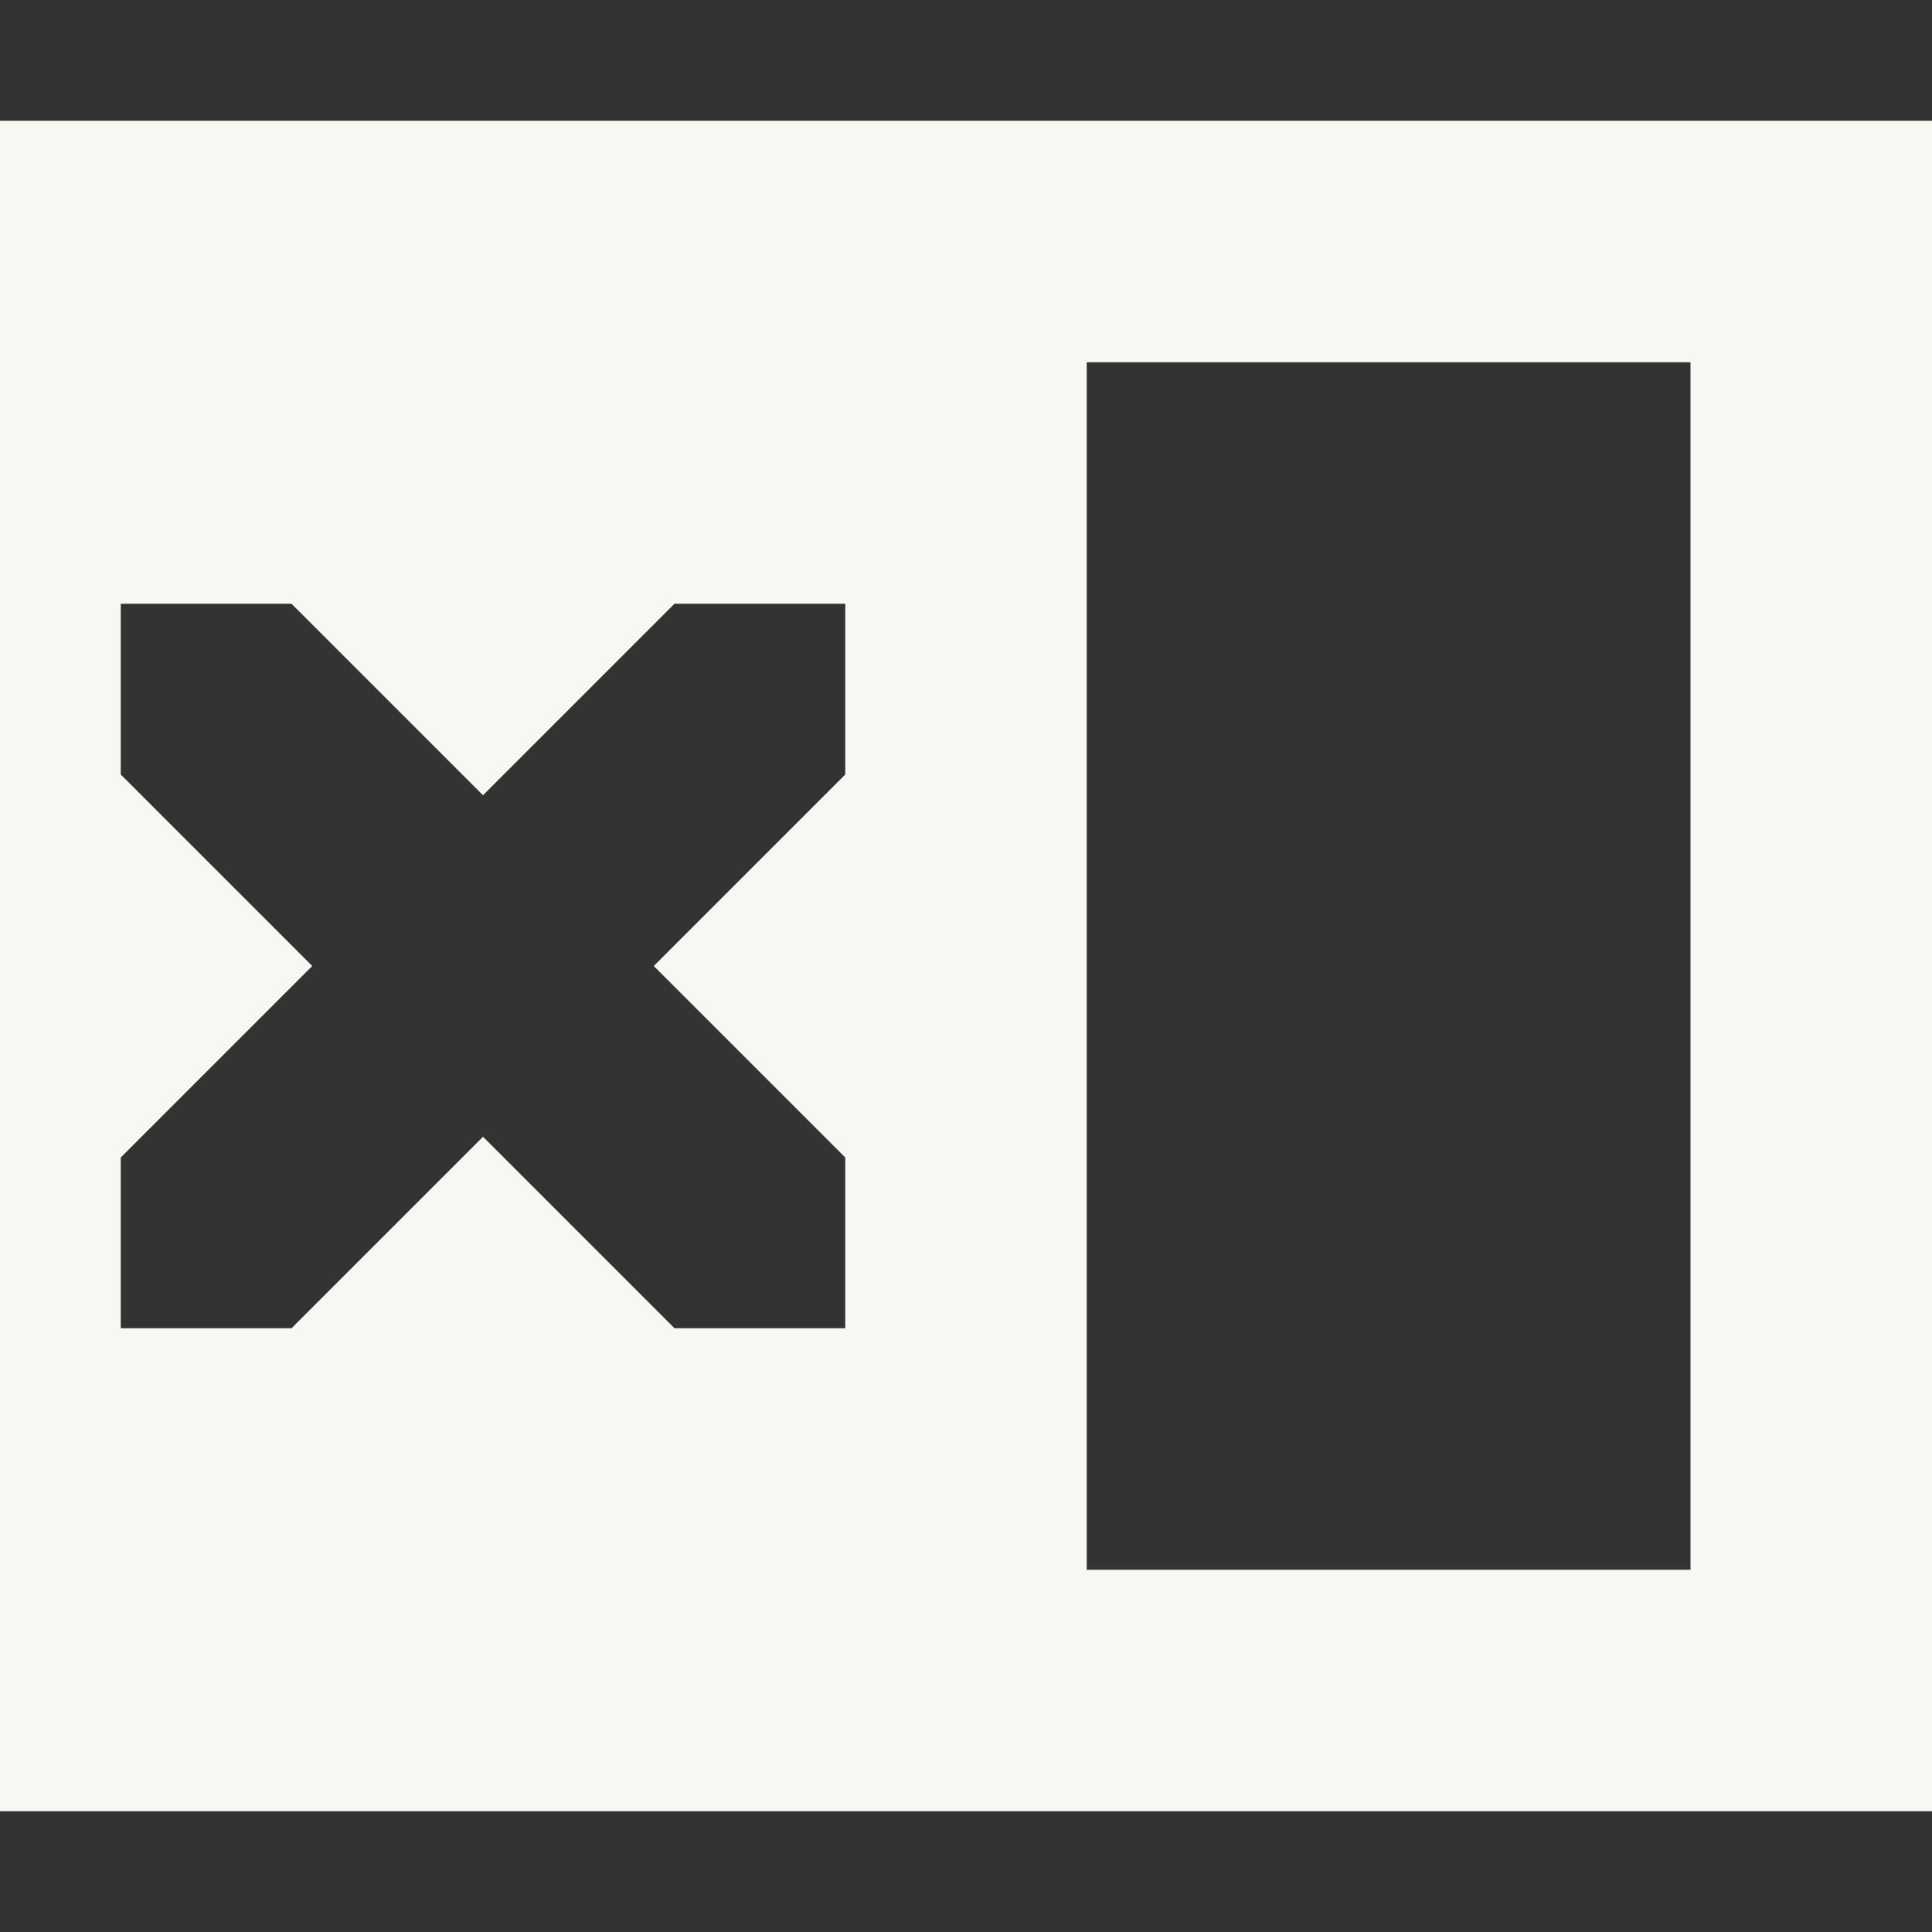 <svg xmlns="http://www.w3.org/2000/svg" width="16" height="16" version="1.1">
 <rect width="100%" height="100%" fill="#333333" stroke="none"/>
 <defs>
  <style id="current-color-scheme" type="text/css">
   .ColorScheme-Text { color:#f8f8f2; } .ColorScheme-Highlight { color:#4285f4; } .ColorScheme-NeutralText { color:#ff9800; } .ColorScheme-PositiveText { color:#4caf50; } .ColorScheme-NegativeText { color:#f44336; }
  </style>
 </defs>
 <path style="fill:currentColor" class="ColorScheme-Text" d="M 0 1 L 0 15 L 16 15 L 16 1 L 0 1 z M 9 3 L 14 3 L 14 13 L 9 13 L 9 3 z M 1 5 L 2.414 5 L 4 6.586 L 5.586 5 L 7 5 L 7 6.414 L 5.414 8 L 7 9.586 L 7 11 L 5.586 11 L 4 9.414 L 2.414 11 L 1 11 L 1 9.586 L 2.586 8 L 1 6.414 L 1 5 z"/>
</svg>
